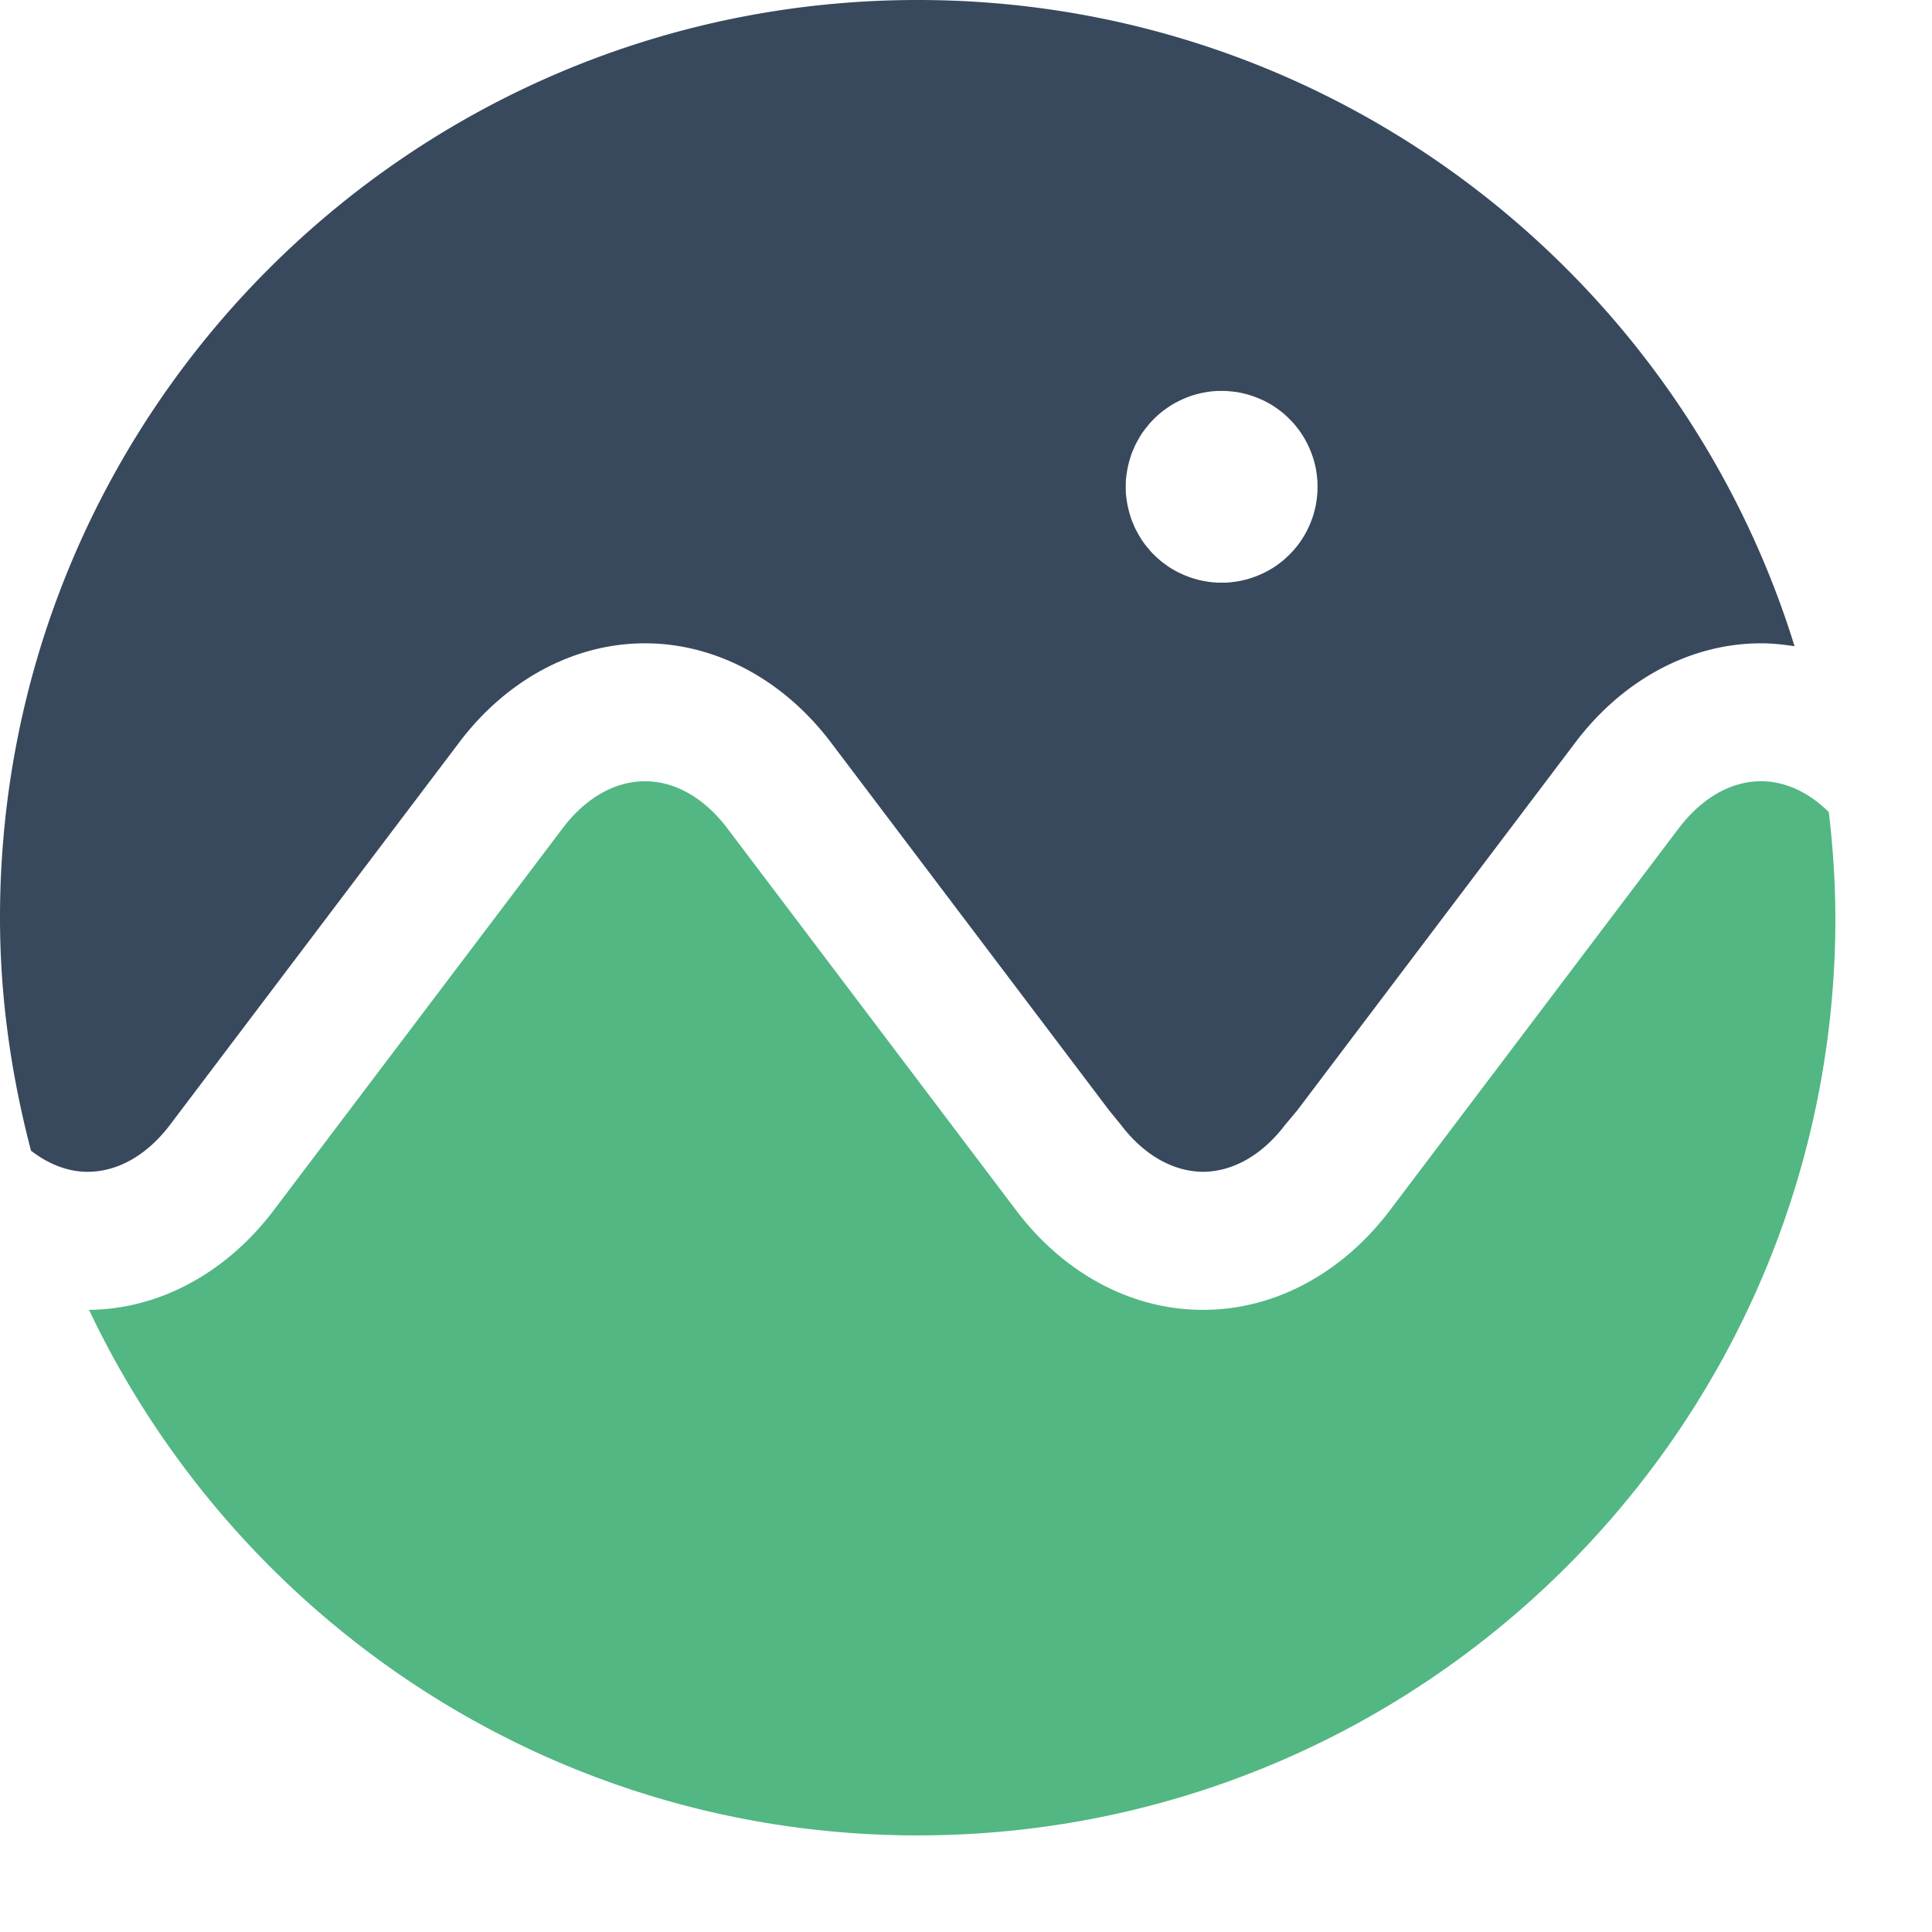<svg xmlns="http://www.w3.org/2000/svg" width="200" height="200" fill="none"><path fill-rule="evenodd" fill="#38485D" d="M95.01 0C42.538 0 0 42.522 0 95.01c0 8.344 1.184 16.384 3.211 24.11 1.797 1.386 3.8 2.185 5.842 2.185 3.151 0 6.166-1.727 8.541-4.854L47.5 76.903c4.932-6.564 11.975-10.308 19.266-10.308 7.299 0 14.337 3.745 19.285 10.308l28.757 38.028 1.235 1.52c2.375 3.119 5.391 4.831 8.502 4.854 3.103-.023 6.124-1.743 8.484-4.854l1.272-1.52 28.747-38.028c4.94-6.564 11.975-10.308 19.266-10.308 1.164 0 2.326.13 3.459.304C173.786 28.155 137.688 0 95.01 0zm31.739 40.47h-.504c-.165 0-.329.007-.493.019-.165.012-.33.028-.495.047-.164.02-.321.048-.484.076-.163.029-.333.06-.494.096-.161.036-.316.079-.475.123-.159.044-.318.09-.475.142-.157.053-.311.112-.465.172a8.918 8.918 0 00-.903.408c-.147.075-.294.146-.437.228-.143.082-.288.177-.428.266-.138.09-.273.18-.408.276-.135.096-.269.191-.399.294-.13.103-.256.214-.38.323a9.186 9.186 0 00-1.036 1.064 10.49 10.49 0 00-.313.39c-.1.131-.201.262-.294.398a9.876 9.876 0 00-.513.846c-.08.145-.157.288-.229.437-.071.149-.135.304-.199.456-.064.152-.133.3-.19.456-.057.155-.103.317-.152.475a9.84 9.84 0 00-.133.475 10.1 10.1 0 00-.114.485c-.033.162-.061.33-.086.494-.024.163-.049.32-.066.484-.017.165-.038.329-.038.494 0 .165-.01.338-.01.504 0 .165.01.328.01.493 0 .166.021.33.038.495.017.164.042.33.066.493.025.164.053.323.086.485.033.162.073.324.114.485.041.16.084.317.133.475.049.157.095.32.152.474.057.156.126.304.19.456.064.153.128.308.199.457.072.148.149.291.229.437.079.145.16.286.246.427.087.141.173.281.267.418.093.137.194.277.294.408.1.132.207.254.313.38.107.127.211.26.324.38.112.122.232.237.351.352.119.115.237.223.361.333.124.109.25.22.38.323.13.102.264.198.399.294.135.096.27.196.408.285a10.999 10.999 0 00.865.494c.147.075.296.141.447.209.15.068.301.13.456.19.154.06.308.119.465.171.157.052.316.098.475.143.159.044.314.087.475.123.161.036.331.067.494.095.163.028.32.056.484.076.165.02.33.036.495.047.164.012.328.02.493.02h.504c.16 0 .316-.007.475-.02.159-.012.317-.037.475-.056.158-.02.318-.04.475-.067.157-.027.31-.06.465-.095.156-.035.312-.072.466-.114.154-.042.304-.093.456-.142a10.14 10.14 0 00.893-.343c.146-.063.294-.128.437-.199.143-.071.288-.15.427-.228a9.17 9.17 0 00.409-.237 10.446 10.446 0 00.789-.551c.126-.098.248-.192.37-.295.122-.103.235-.214.352-.323.116-.109.23-.218.341-.333.112-.114.227-.231.333-.351a9.667 9.667 0 00.865-1.14c.087-.134.175-.27.256-.409a9.756 9.756 0 00.627-1.282c.06-.148.118-.296.171-.447.053-.15.107-.303.152-.456a12.255 12.255 0 00.228-.93c.031-.157.053-.318.076-.476.023-.157.042-.316.057-.475.015-.158.038-.315.038-.474 0-.16.009-.316.009-.475 0-.16-.009-.326-.009-.485 0-.16-.023-.316-.038-.475a9.507 9.507 0 00-.057-.475c-.023-.158-.045-.318-.076-.475a10.53 10.53 0 00-.228-.922c-.045-.153-.099-.305-.152-.456-.053-.15-.111-.298-.171-.446a9.646 9.646 0 00-1.444-2.47c-.1-.124-.198-.25-.304-.37a9.686 9.686 0 00-.333-.352 10.083 10.083 0 00-.341-.333c-.117-.108-.23-.22-.352-.323a10.92 10.92 0 00-1.159-.846 9.17 9.17 0 00-.409-.236 9.91 9.91 0 00-.427-.229c-.143-.07-.291-.135-.437-.199a9.555 9.555 0 00-.893-.342c-.152-.05-.302-.1-.456-.142a9.765 9.765 0 00-.466-.114 9.57 9.57 0 00-.465-.096c-.157-.027-.317-.046-.475-.066a9.665 9.665 0 00-.475-.047c-.159-.013-.315-.029-.475-.029z"/><path fill-rule="evenodd" fill="#52B783" d="M182.305 80.874c-3.135 0-6.158 1.749-8.541 4.892l-29.886 39.53c-4.948 6.547-11.978 10.298-19.286 10.298h-.113c-7.316 0-14.346-3.751-19.286-10.298l-29.886-39.53c-2.376-3.143-5.39-4.892-8.541-4.892-3.127 0-6.181 1.749-8.54 4.892l-29.897 39.53c-4.908 6.491-11.878 10.242-19.114 10.298C24.447 167.719 57.087 190 95 190c52.464 0 95-42.527 95-94.99a95.096 95.096 0 00-.684-10.945c-2.089-2.058-4.509-3.191-7.011-3.191z"/></svg>
